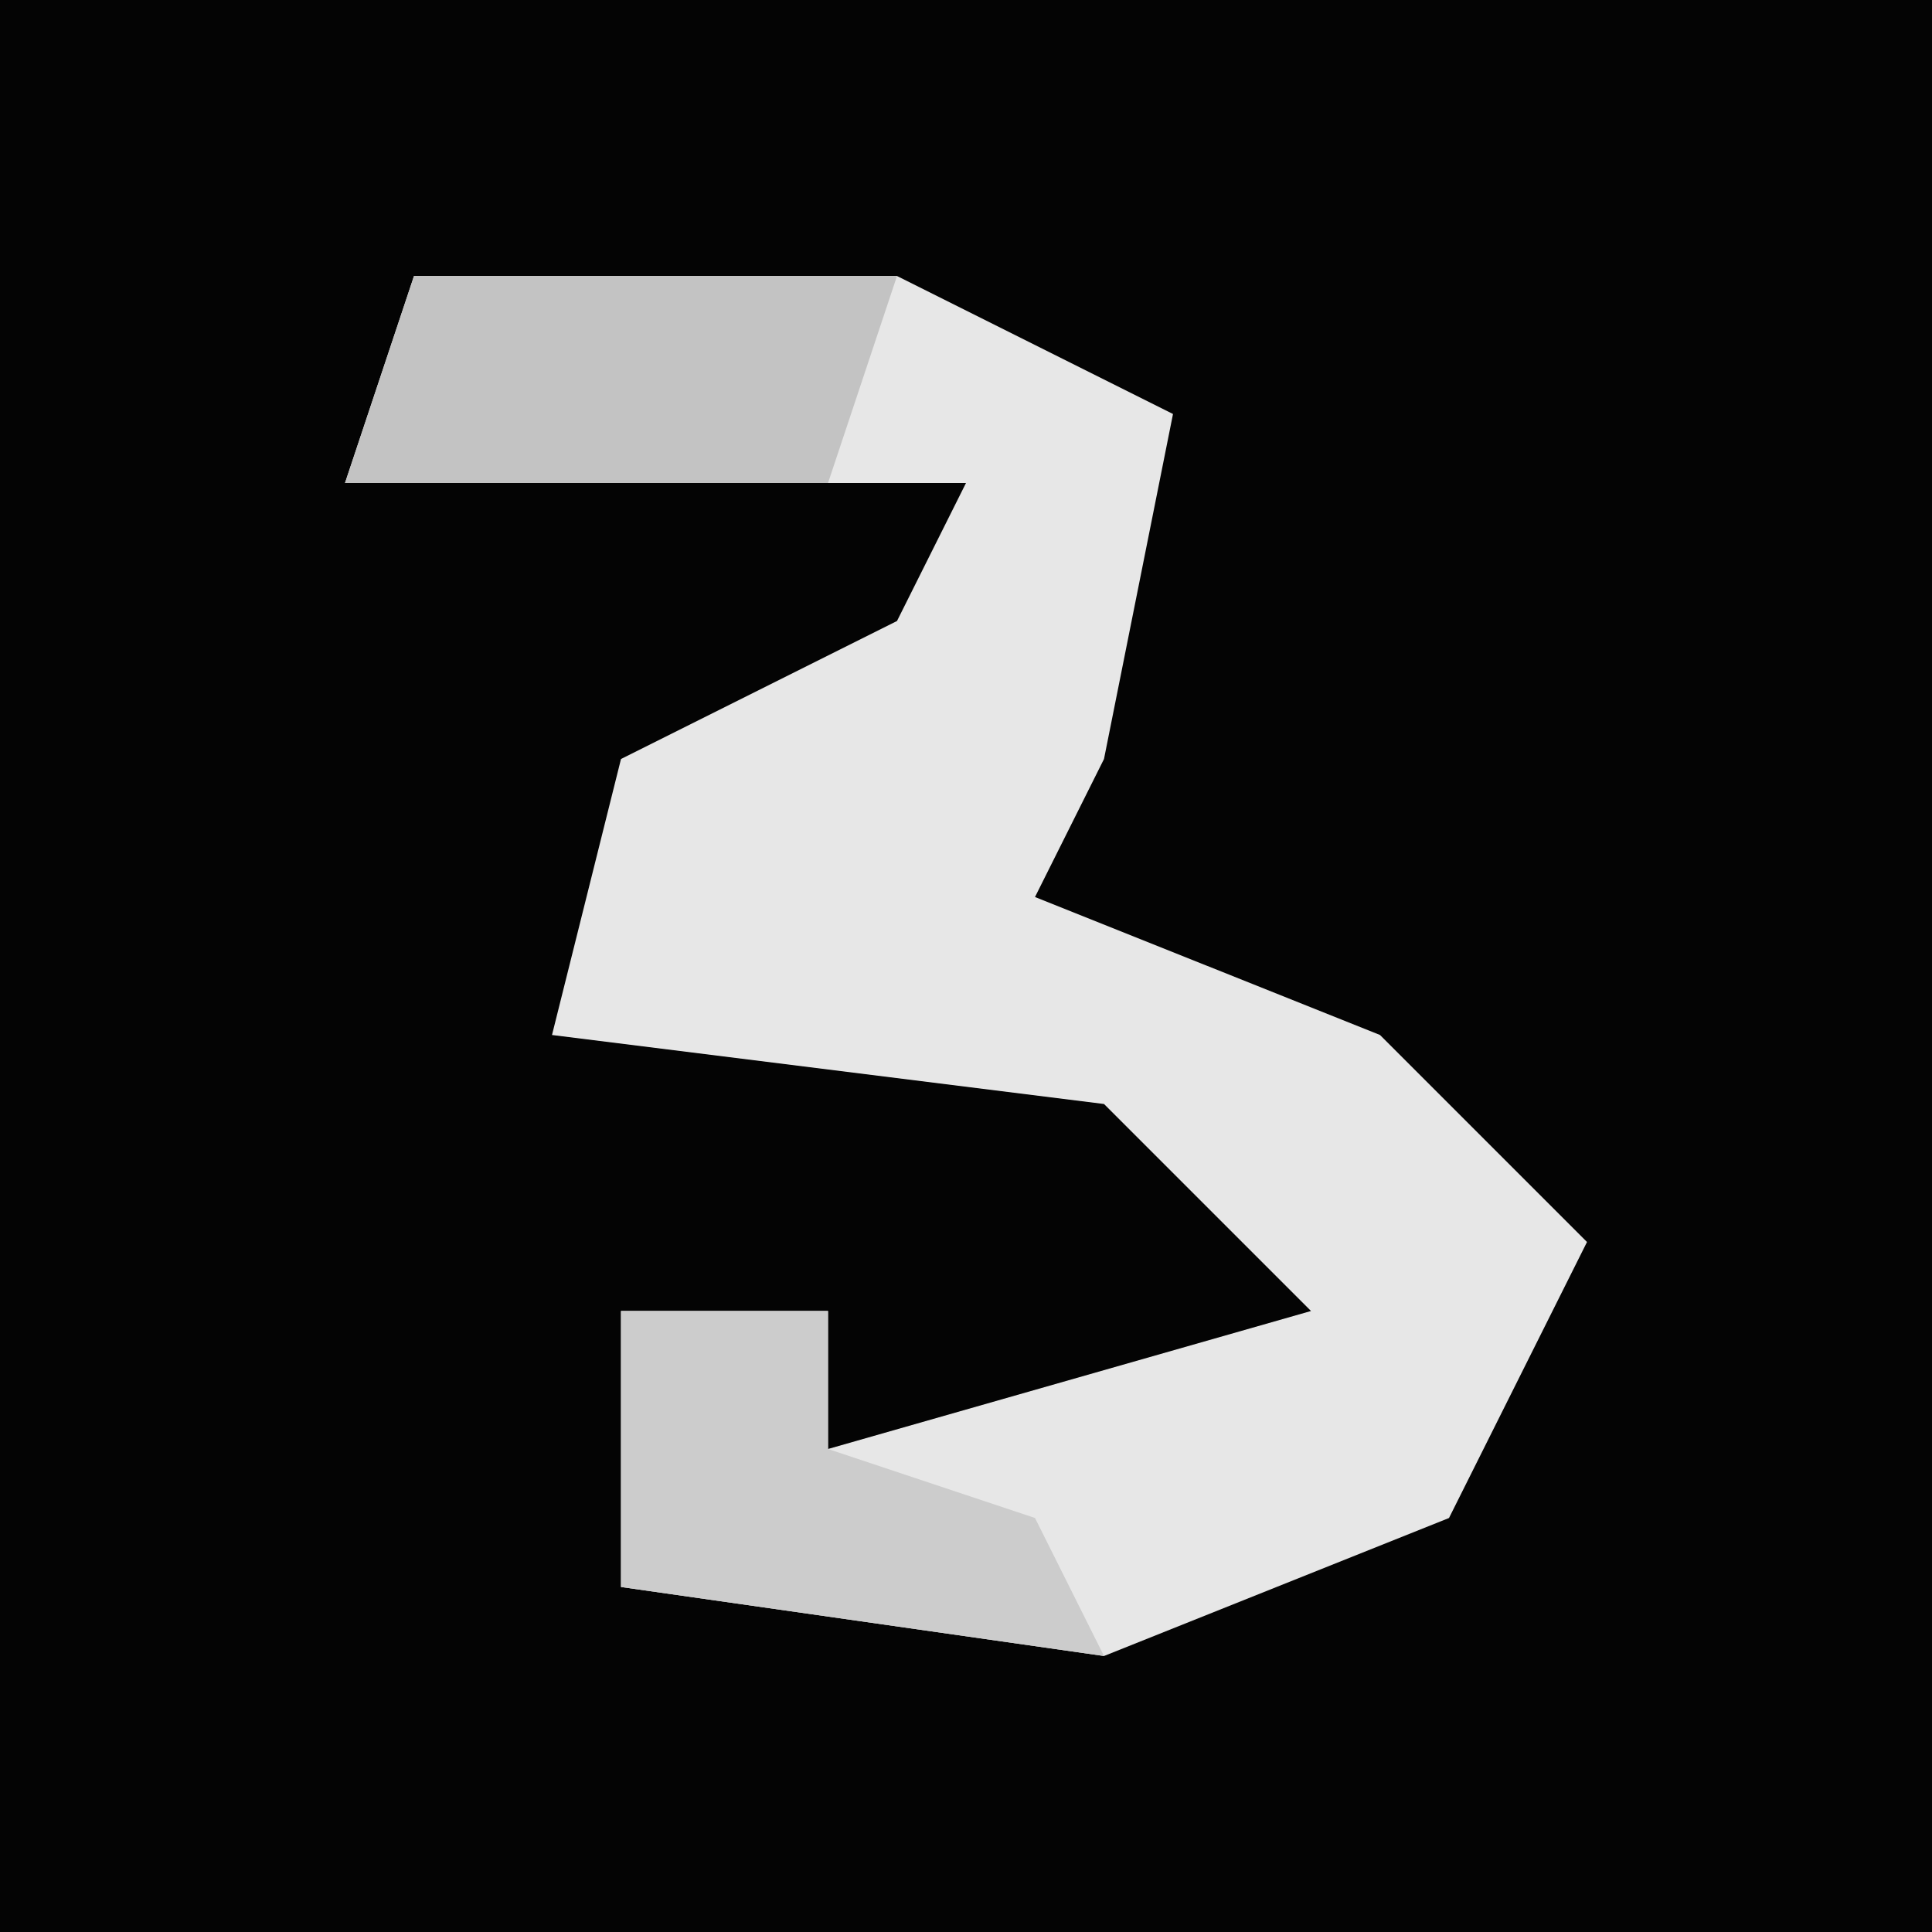 <?xml version="1.0" encoding="UTF-8"?>
<svg version="1.1" xmlns="http://www.w3.org/2000/svg" width="28" height="28">
<path d="M0,0 L28,0 L28,28 L0,28 Z " fill="#040404" transform="translate(0,0)"/>
<path d="M0,0 L7,0 L11,2 L10,7 L9,9 L14,11 L17,14 L15,18 L10,20 L3,19 L3,15 L6,15 L6,17 L13,15 L10,12 L2,11 L3,7 L7,5 L8,3 L-1,3 Z " fill="#E7E7E7" transform="translate(6,4)"/>
<path d="M0,0 L3,0 L3,2 L6,3 L7,5 L0,4 Z " fill="#CCCCCC" transform="translate(9,19)"/>
<path d="M0,0 L7,0 L6,3 L-1,3 Z " fill="#C3C3C3" transform="translate(6,4)"/>
</svg>
